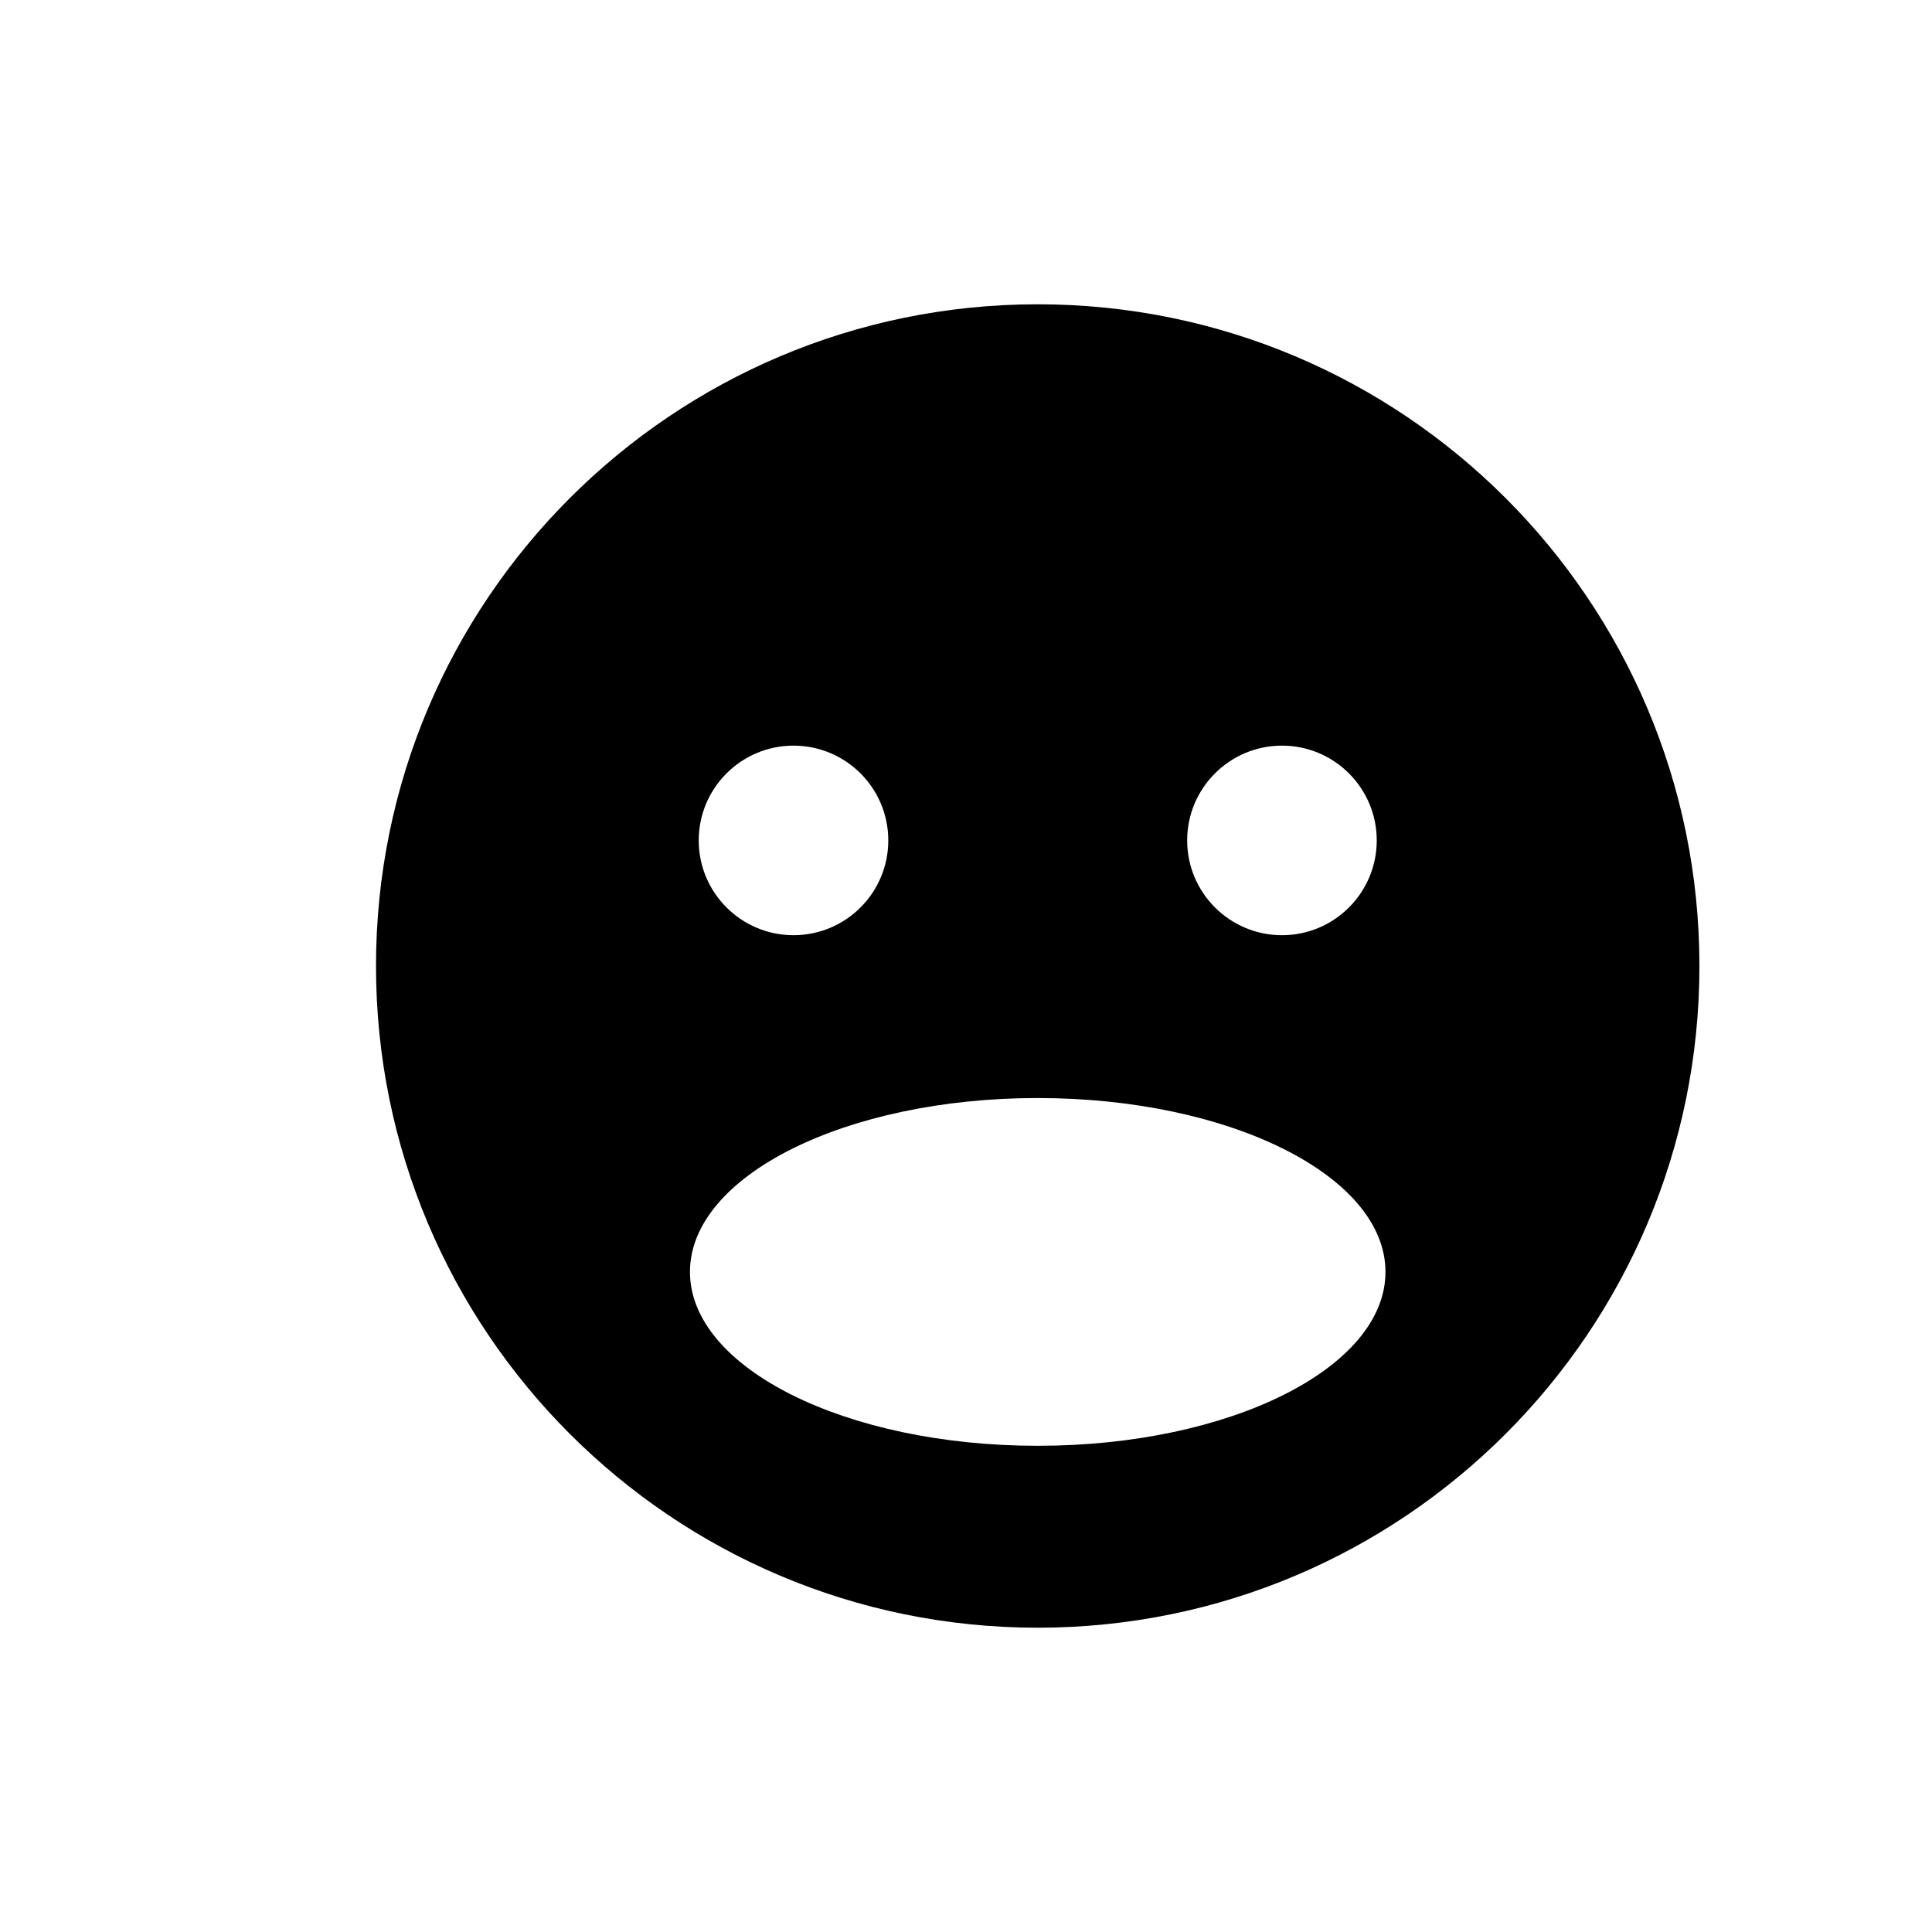 <?xml version="1.0" encoding="utf-8"?>
<!-- Generator: Adobe Illustrator 16.0.0, SVG Export Plug-In . SVG Version: 6.00 Build 0)  -->
<!DOCTYPE svg PUBLIC "-//W3C//DTD SVG 1.1//EN" "http://www.w3.org/Graphics/SVG/1.1/DTD/svg11.dtd">
<svg version="1.1" id="Layer_1" xmlns="http://www.w3.org/2000/svg" xmlns:xlink="http://www.w3.org/1999/xlink" x="0px" y="0px"
	 width="50px" height="50px" viewBox="-35.5 -105.5 50 50" enable-background="new -35.5 -105.5 50 50" xml:space="preserve">
<path d="M-8.644-97.625c-9.457,0-17.125,7.667-17.125,17.125s7.668,17.125,17.125,17.125c9.459,0,17.125-7.667,17.125-17.125
	S0.815-97.625-8.644-97.625z M-2.323-86.203c1.355,0,2.453,1.099,2.453,2.453s-1.098,2.453-2.453,2.453
	c-1.354,0-2.453-1.099-2.453-2.453S-3.677-86.203-2.323-86.203z M-14.964-86.203c1.355,0,2.453,1.099,2.453,2.453
	s-1.098,2.453-2.453,2.453c-1.354,0-2.453-1.099-2.453-2.453S-16.317-86.203-14.964-86.203z M-8.644-68.083c-4.971,0-9-2.015-9-4.5
	s4.029-4.5,9-4.5s9,2.015,9,4.5S-3.673-68.083-8.644-68.083z"/>
</svg>
